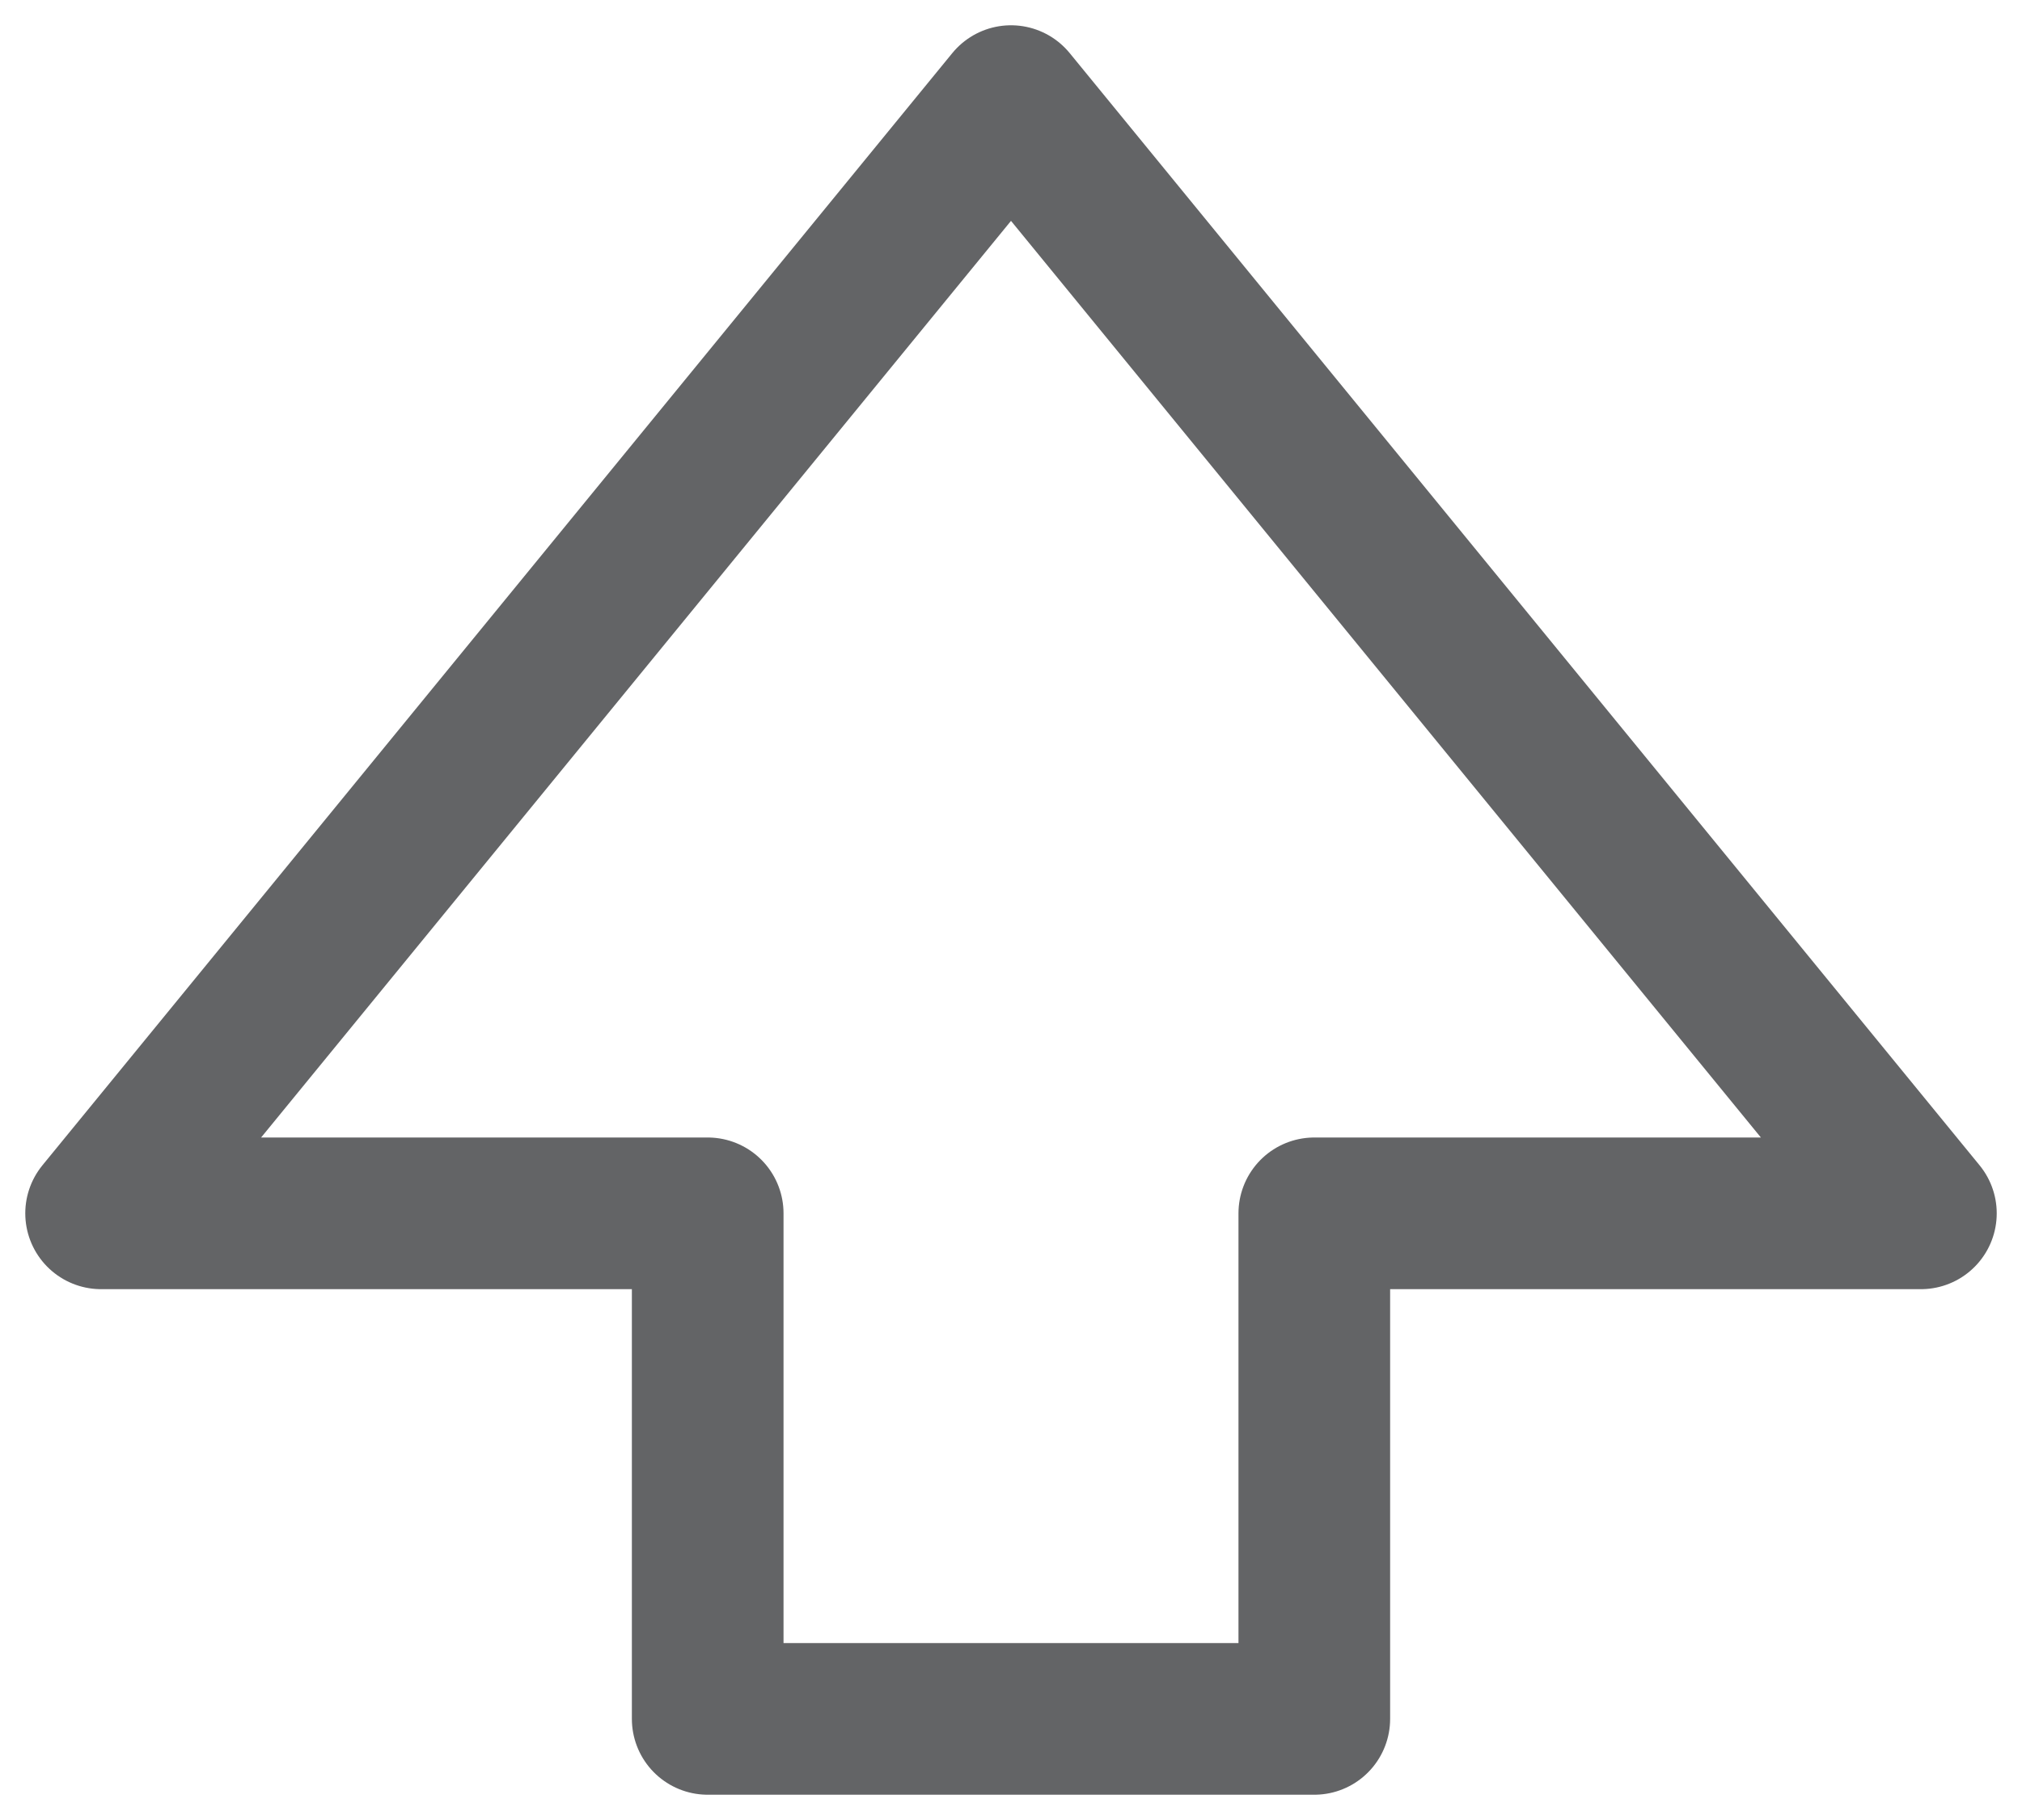 <svg width="20" height="18" viewBox="0 0 20 18" fill="none" xmlns="http://www.w3.org/2000/svg">
<path fill-rule="evenodd" clip-rule="evenodd" d="M10 1L1 12H7V17H13V12H19L10 1Z" stroke="#636466" stroke-width="1.5" stroke-linejoin="round"/>
</svg>
